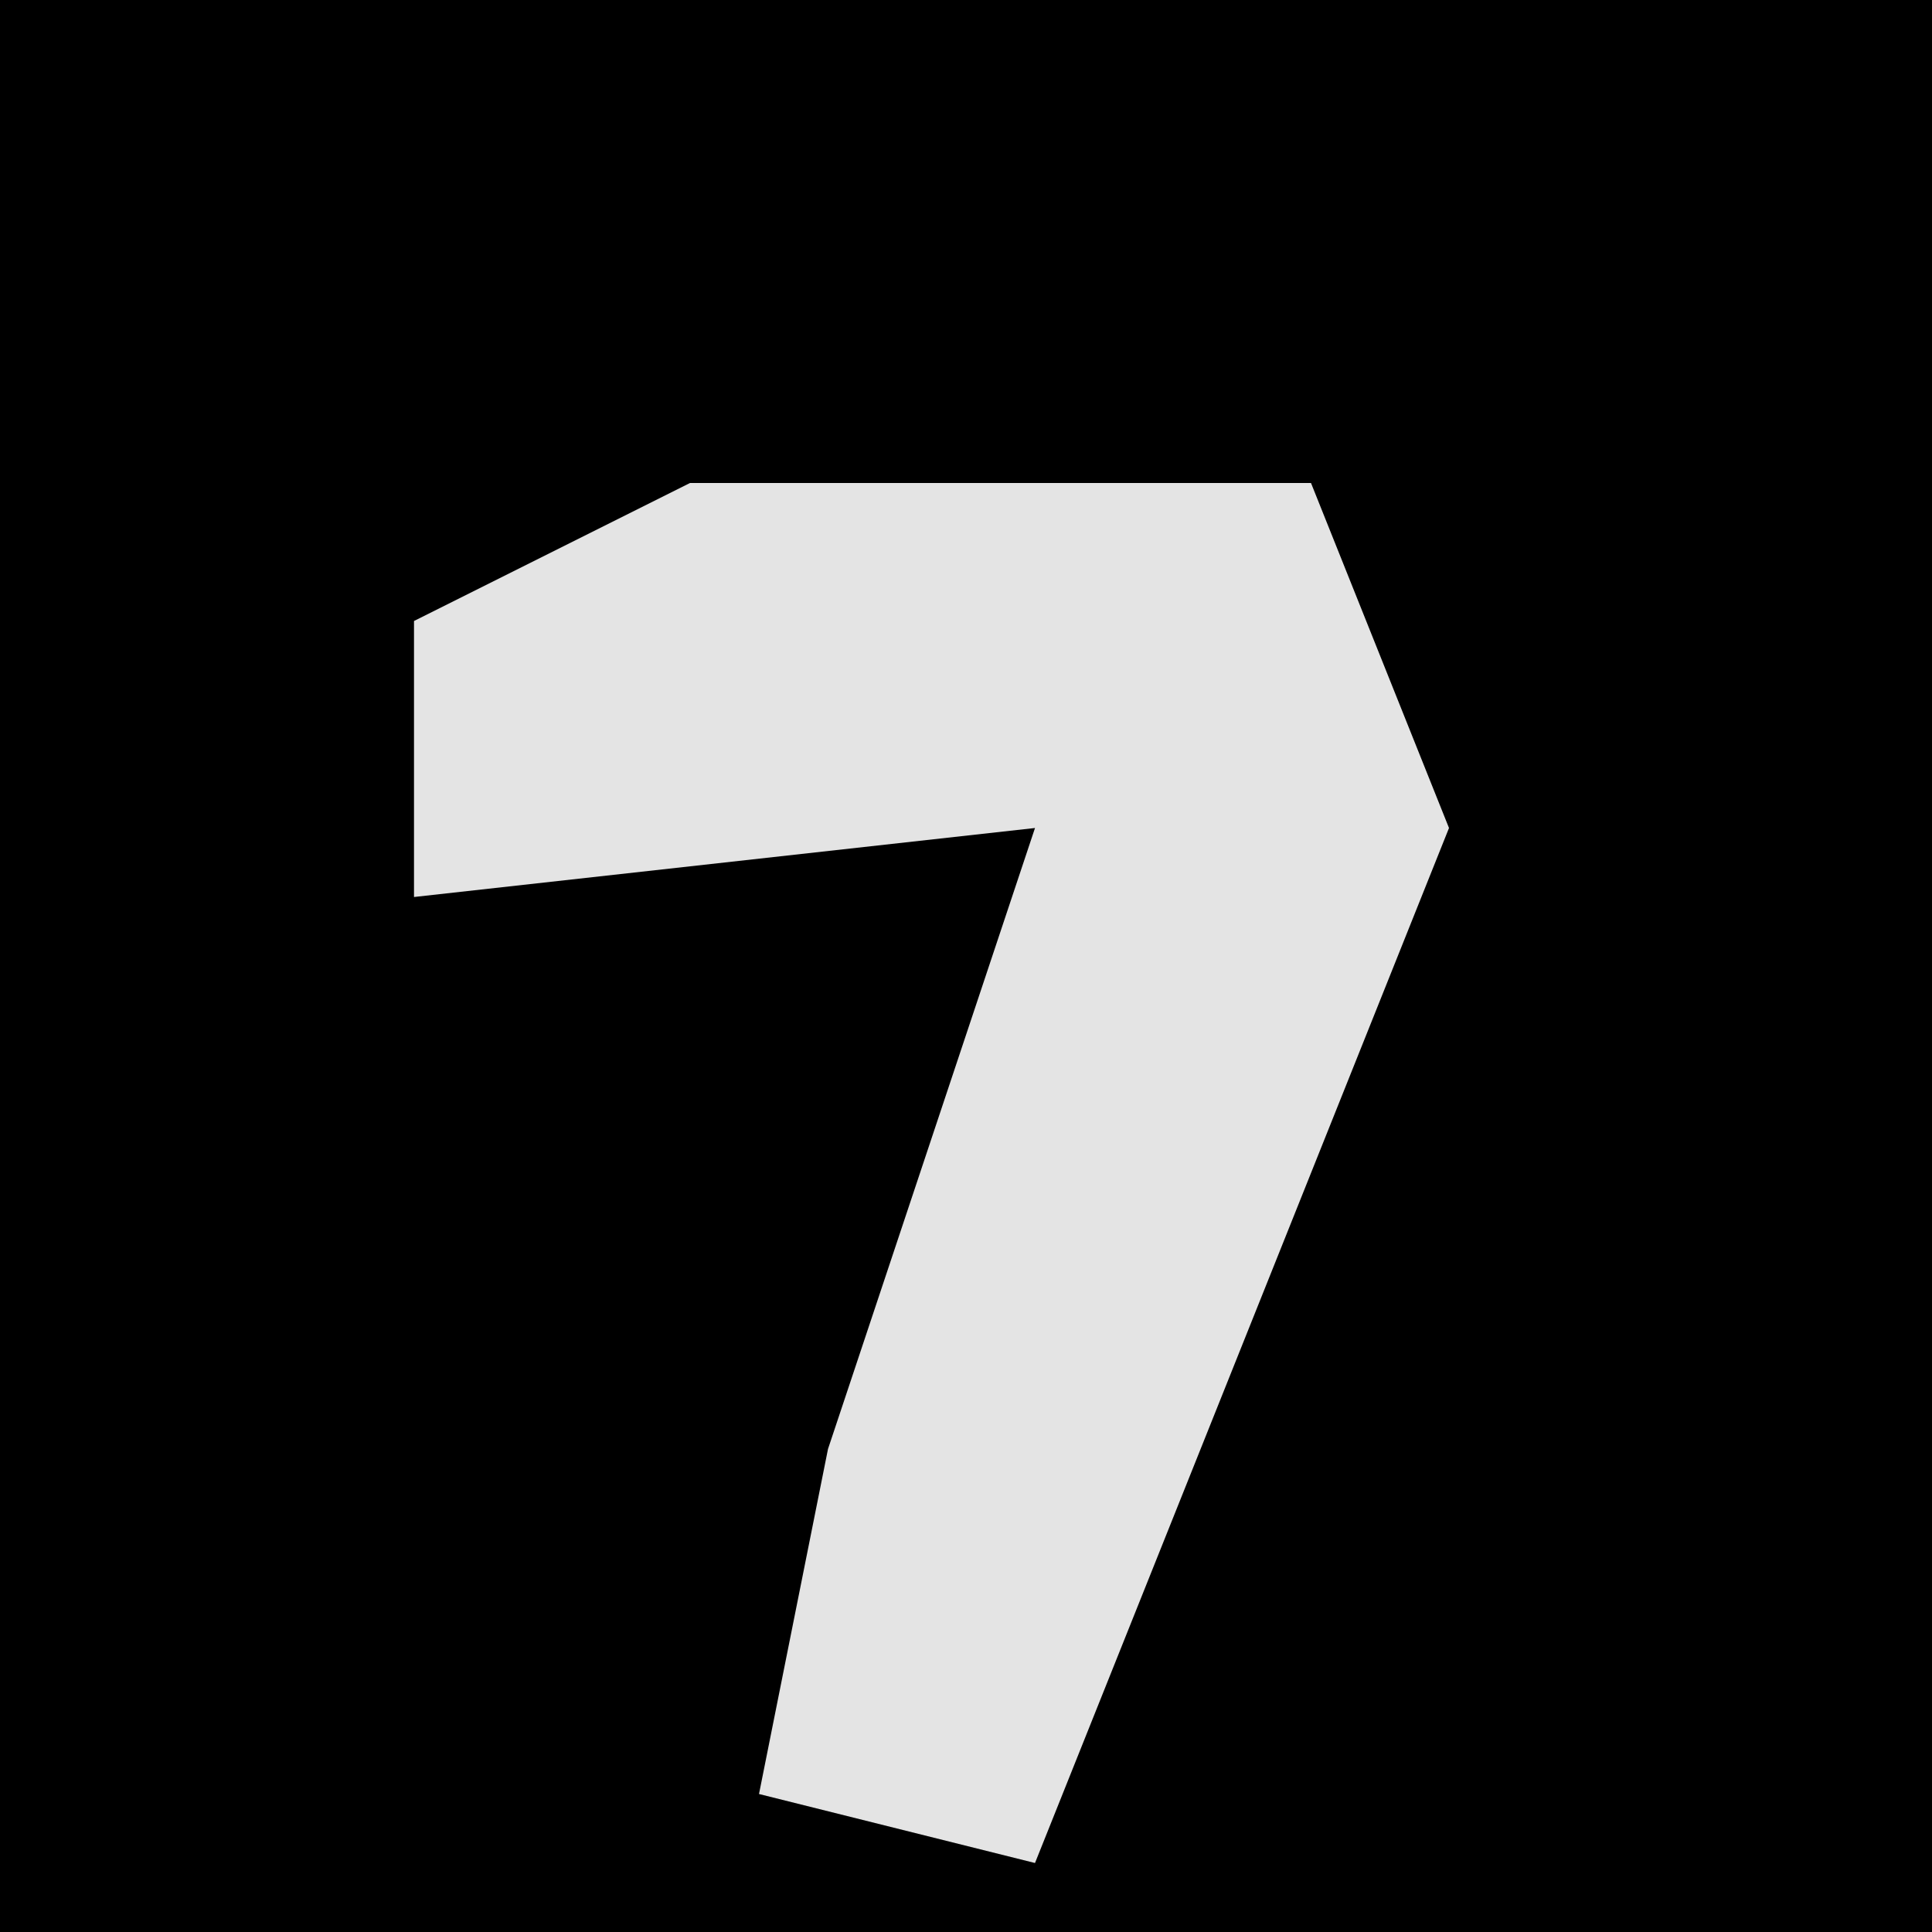 <?xml version="1.0" encoding="UTF-8"?>
<svg version="1.1" xmlns="http://www.w3.org/2000/svg" width="28" height="28">
<path d="M0,0 L28,0 L28,28 L0,28 Z " fill="#000000" transform="translate(0,0)"/>
<path d="M0,0 L9,0 L11,5 L7,15 L5,20 L1,19 L2,14 L5,5 L-4,6 L-4,2 Z " fill="#E4E4E4" transform="translate(10,7)"/>
</svg>
